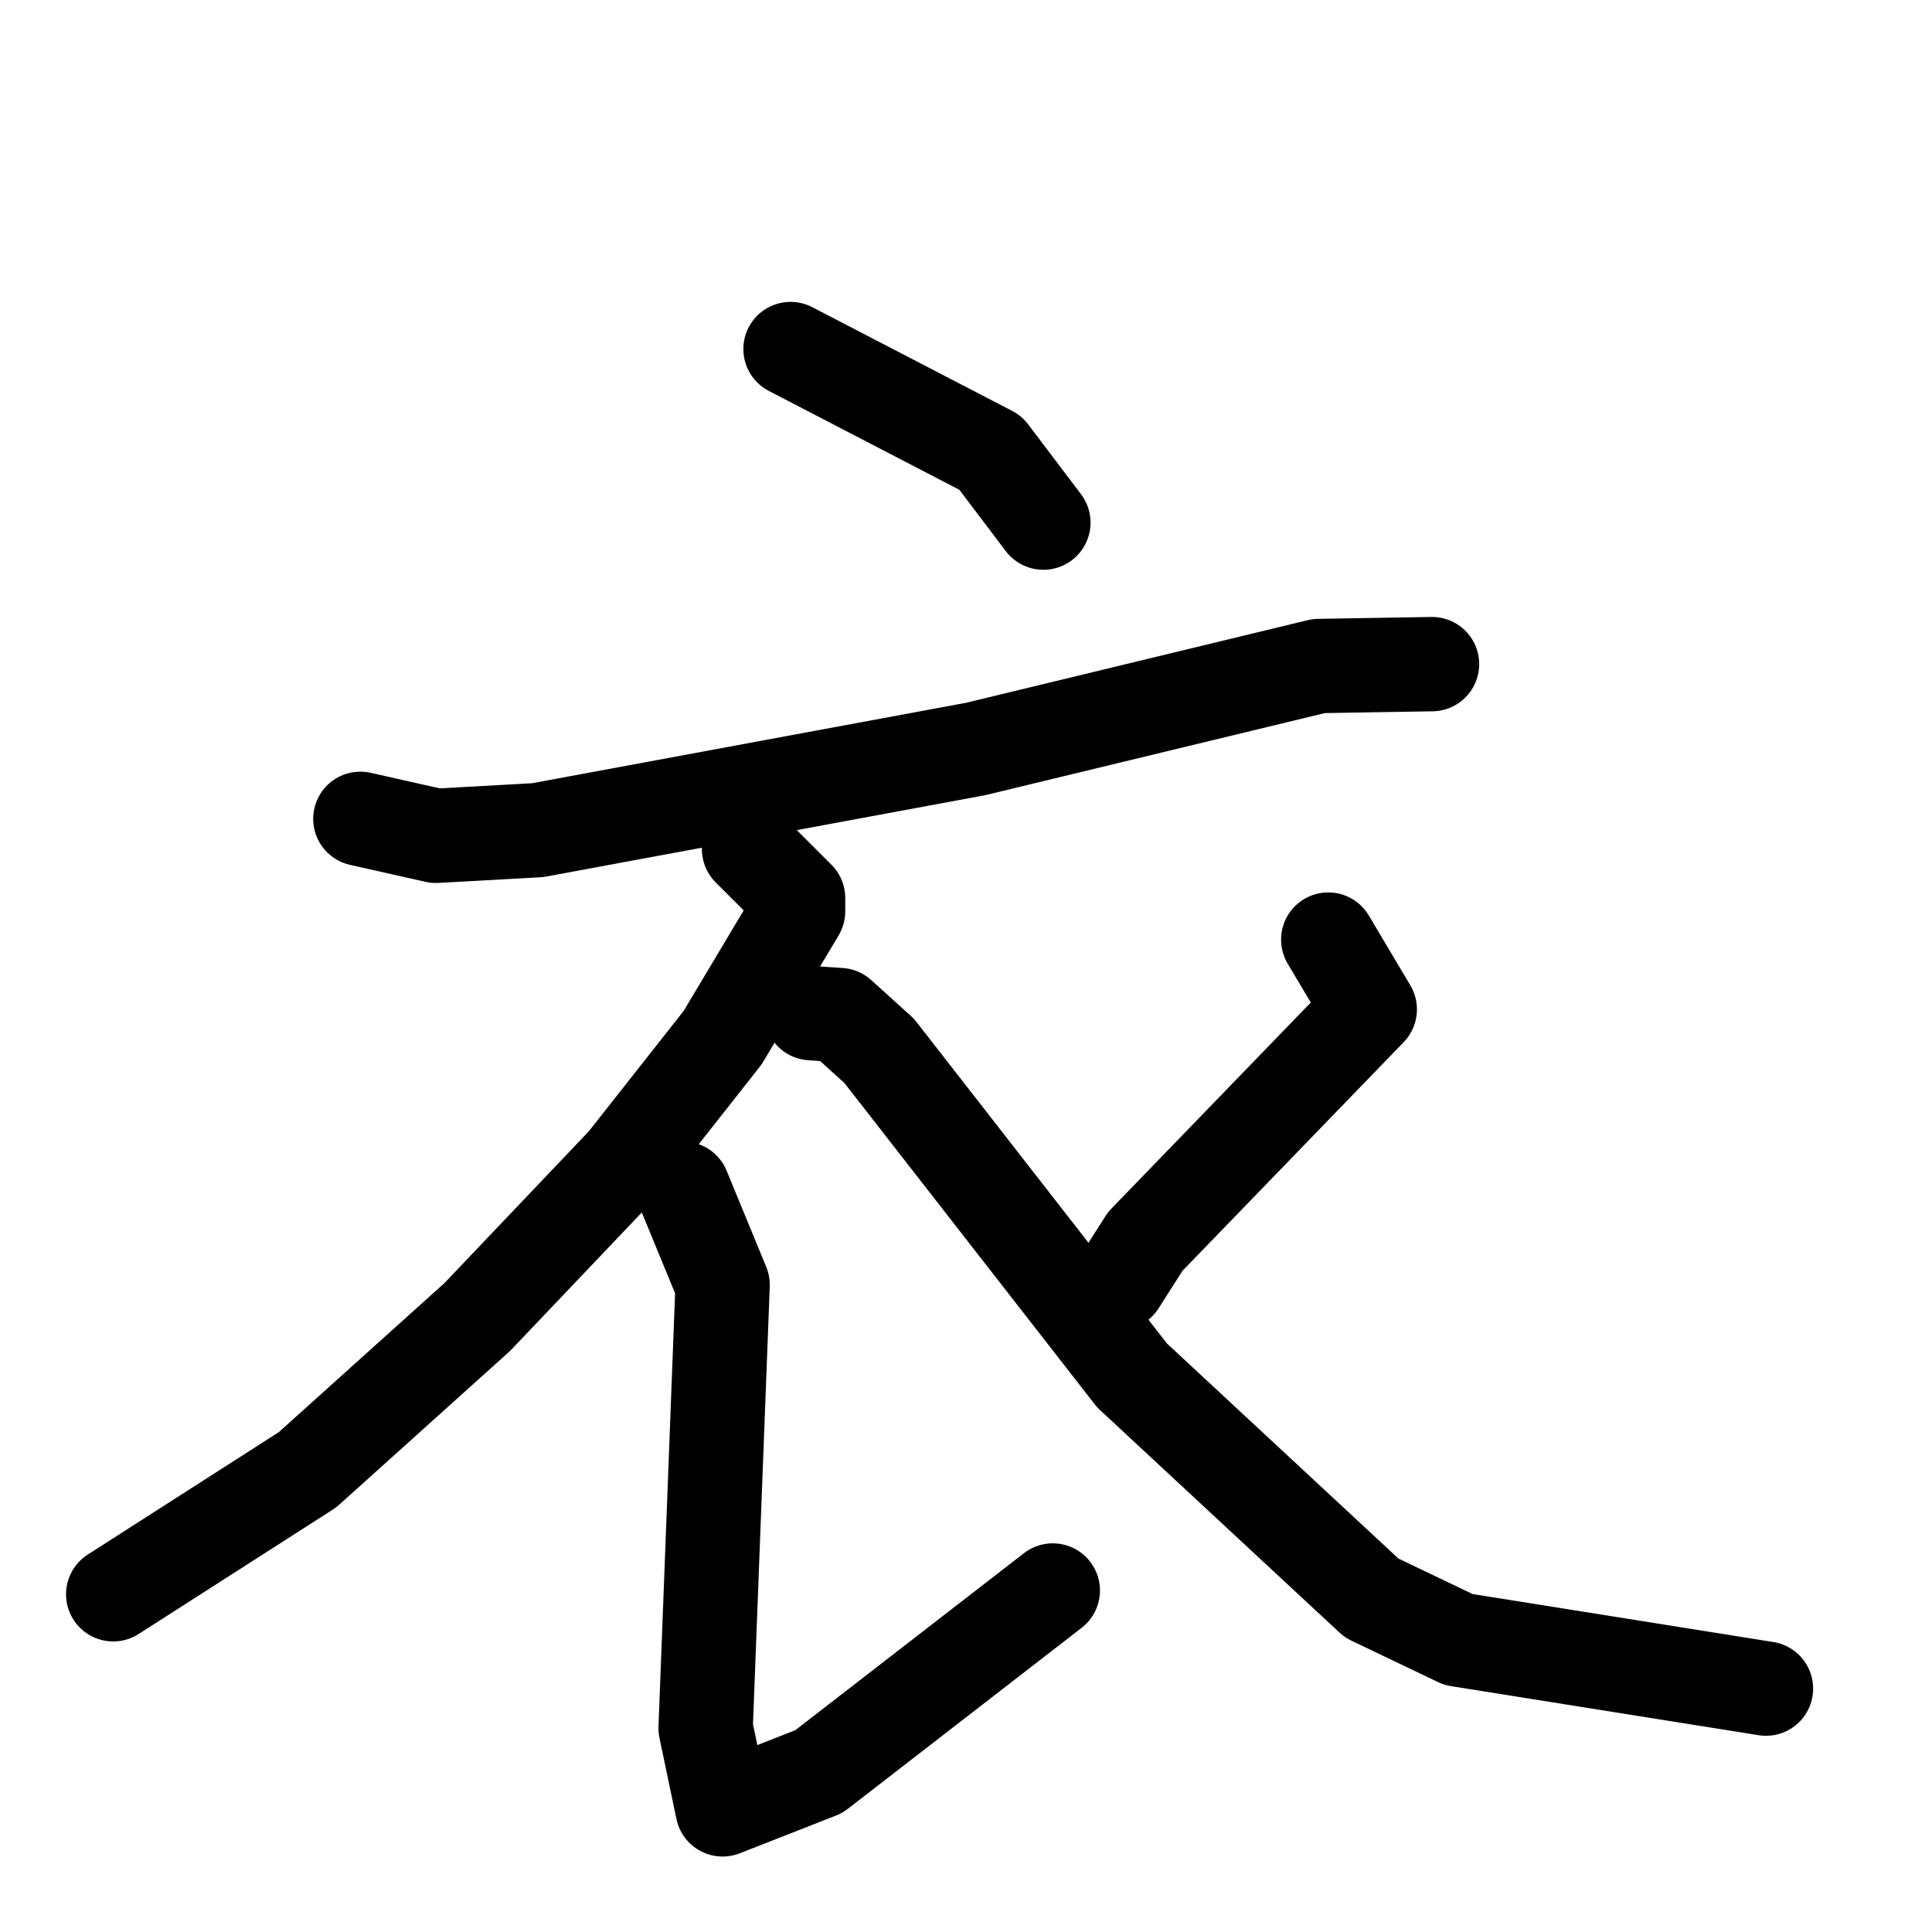 <svg xmlns="http://www.w3.org/2000/svg" viewBox="0 0 1024 1024">
  <g style="fill:none;stroke:#000000;stroke-width:50;stroke-linecap:round;stroke-linejoin:round;" transform="scale(1, 1) translate(0, 0)">
    <path d="M 419.0,185.0 L 525.0,240.0 L 553.0,277.0"/>
    <path d="M 191.0,434.0 L 231.0,443.0 L 285.0,440.0 L 517.0,397.0 L 699.0,353.0 L 759.0,352.0"/>
    <path d="M 397.0,450.0 L 423.0,476.0 L 423.0,483.0 L 383.0,550.0 L 331.0,616.0 L 253.0,698.0 L 163.0,779.0 L 60.0,845.0"/>
    <path d="M 362.0,630.0 L 383.0,681.0 L 374.0,916.0 L 383.0,959.0 L 434.0,939.0 L 558.0,843.0"/>
    <path d="M 704.0,498.0 L 726.0,535.0 L 607.0,658.0 L 593.0,680.0"/>
    <path d="M 430.0,537.0 L 445.0,538.0 L 466.0,557.0 L 600.0,729.0 L 727.0,847.0 L 773.0,869.0 L 936.0,895.0"/>
  </g>
</svg>
